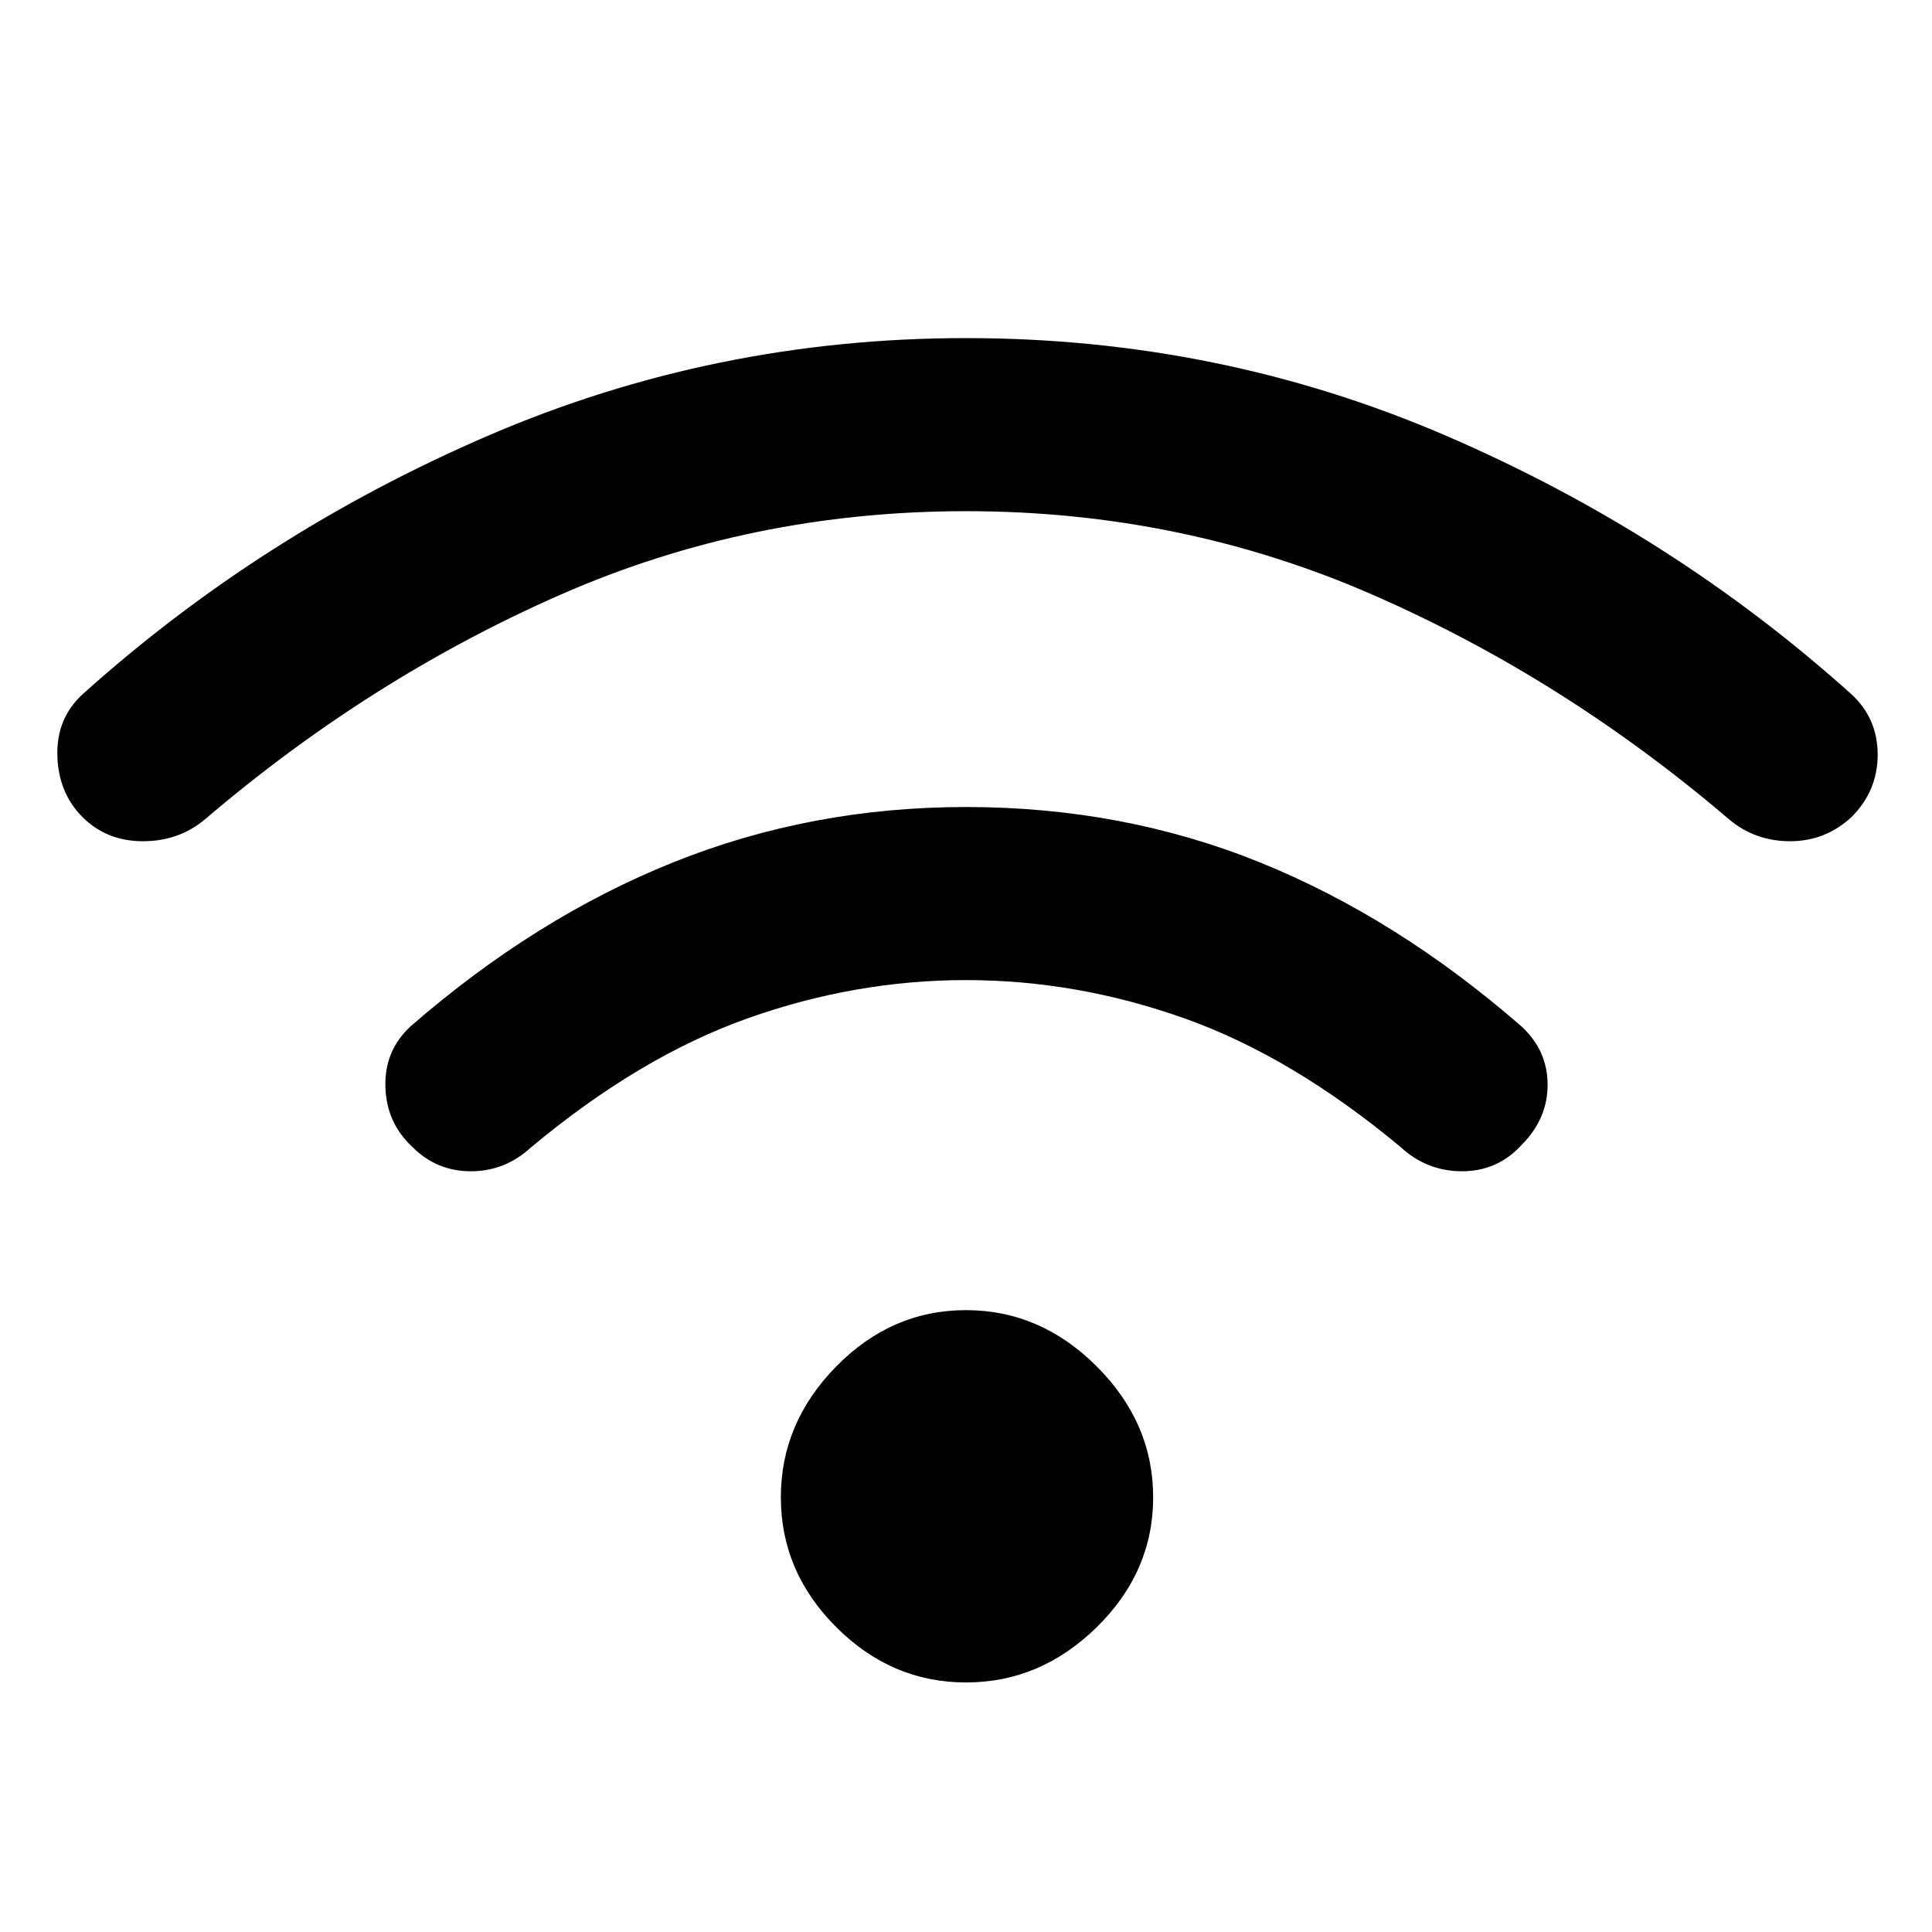 <svg xmlns="http://www.w3.org/2000/svg" height="48" width="48"><path d="M10.25 28.5Q9.6 27.9 9.575 27Q9.55 26.1 10.2 25.5Q13.3 22.8 16.725 21.425Q20.15 20.05 24 20.05Q27.9 20.05 31.3 21.425Q34.7 22.8 37.8 25.5Q38.45 26.1 38.45 26.95Q38.45 27.8 37.8 28.45Q37.2 29.1 36.325 29.1Q35.45 29.1 34.8 28.5Q32.1 26.25 29.425 25.3Q26.75 24.35 24 24.35Q21.25 24.35 18.575 25.3Q15.9 26.25 13.2 28.5Q12.55 29.1 11.7 29.1Q10.85 29.1 10.25 28.5ZM2.05 20.3Q1.45 19.7 1.425 18.775Q1.4 17.85 2.05 17.25Q6.5 13.25 12.125 10.825Q17.75 8.4 24 8.4Q30.3 8.4 35.925 10.825Q41.55 13.25 46 17.25Q46.65 17.85 46.65 18.75Q46.65 19.65 46 20.3Q45.35 20.9 44.475 20.9Q43.6 20.9 42.95 20.35Q38.85 16.85 34.1 14.775Q29.35 12.7 24 12.7Q18.65 12.7 13.925 14.775Q9.2 16.85 5.1 20.35Q4.45 20.9 3.55 20.9Q2.65 20.9 2.05 20.3ZM24 41.8Q22.15 41.8 20.775 40.425Q19.4 39.05 19.4 37.2Q19.4 35.35 20.775 33.95Q22.15 32.55 24 32.55Q25.85 32.55 27.25 33.95Q28.65 35.35 28.65 37.2Q28.65 39.05 27.25 40.425Q25.85 41.8 24 41.8Z"/></svg>